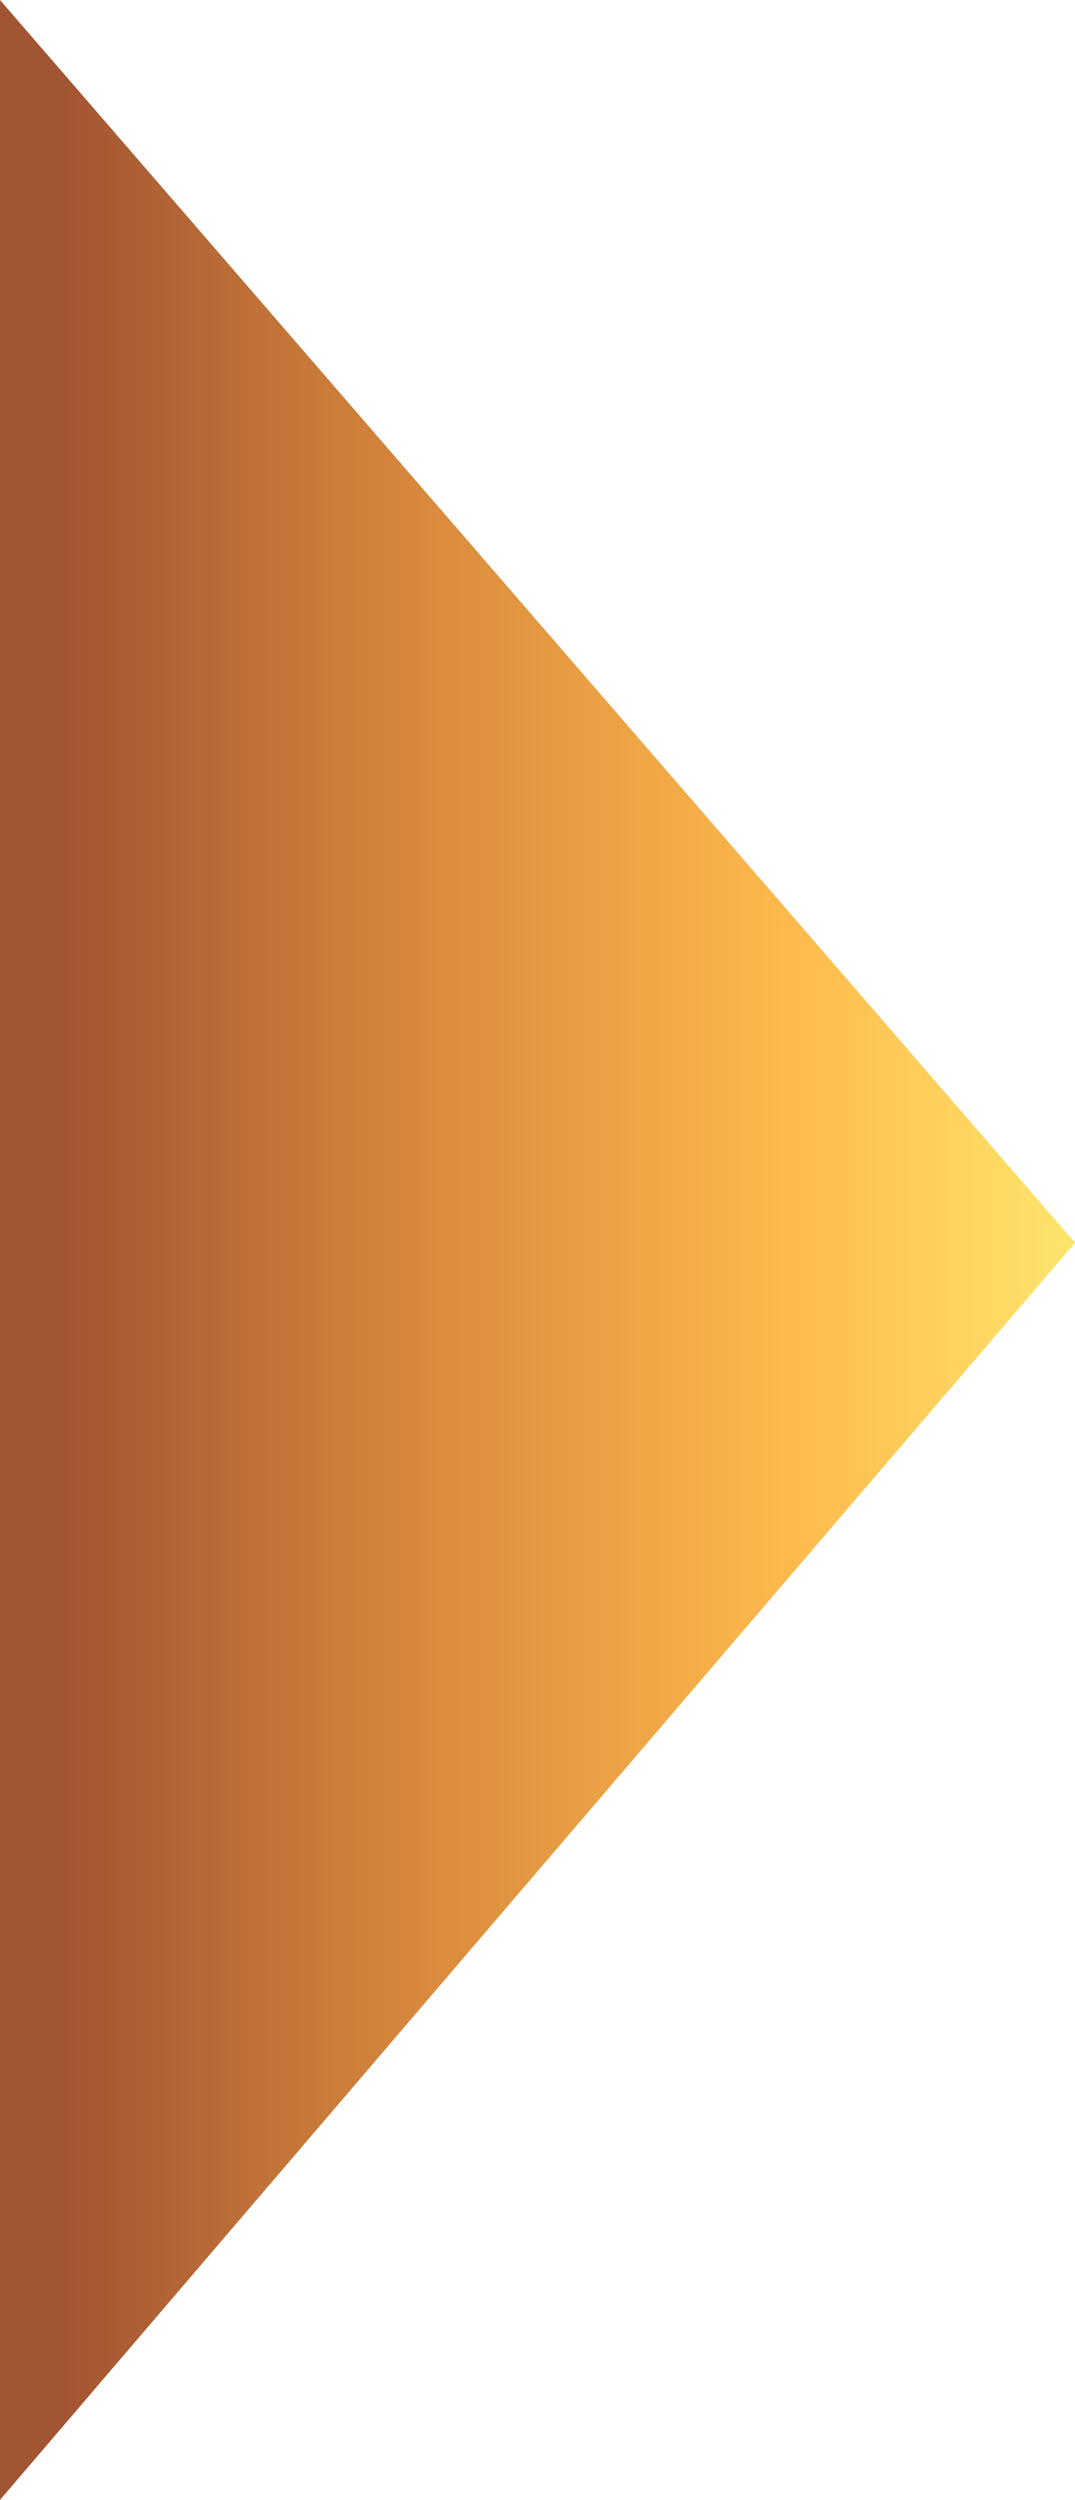 <svg width="37" height="86" viewBox="0 0 37 86" fill="none" xmlns="http://www.w3.org/2000/svg">
<path d="M37 42.751L0 0V86L37 42.751Z" fill="url(#paint0_linear_142_27)"/>
<defs>
<linearGradient id="paint0_linear_142_27" x1="0" y1="43" x2="37" y2="43" gradientUnits="userSpaceOnUse">
<stop offset="0.06" stop-color="#A25532"/>
<stop offset="0.414" stop-color="#DB8C3D"/>
<stop offset="0.749" stop-color="#FFBC4D"/>
<stop offset="1" stop-color="#FDE56D"/>
</linearGradient>
</defs>
</svg>
